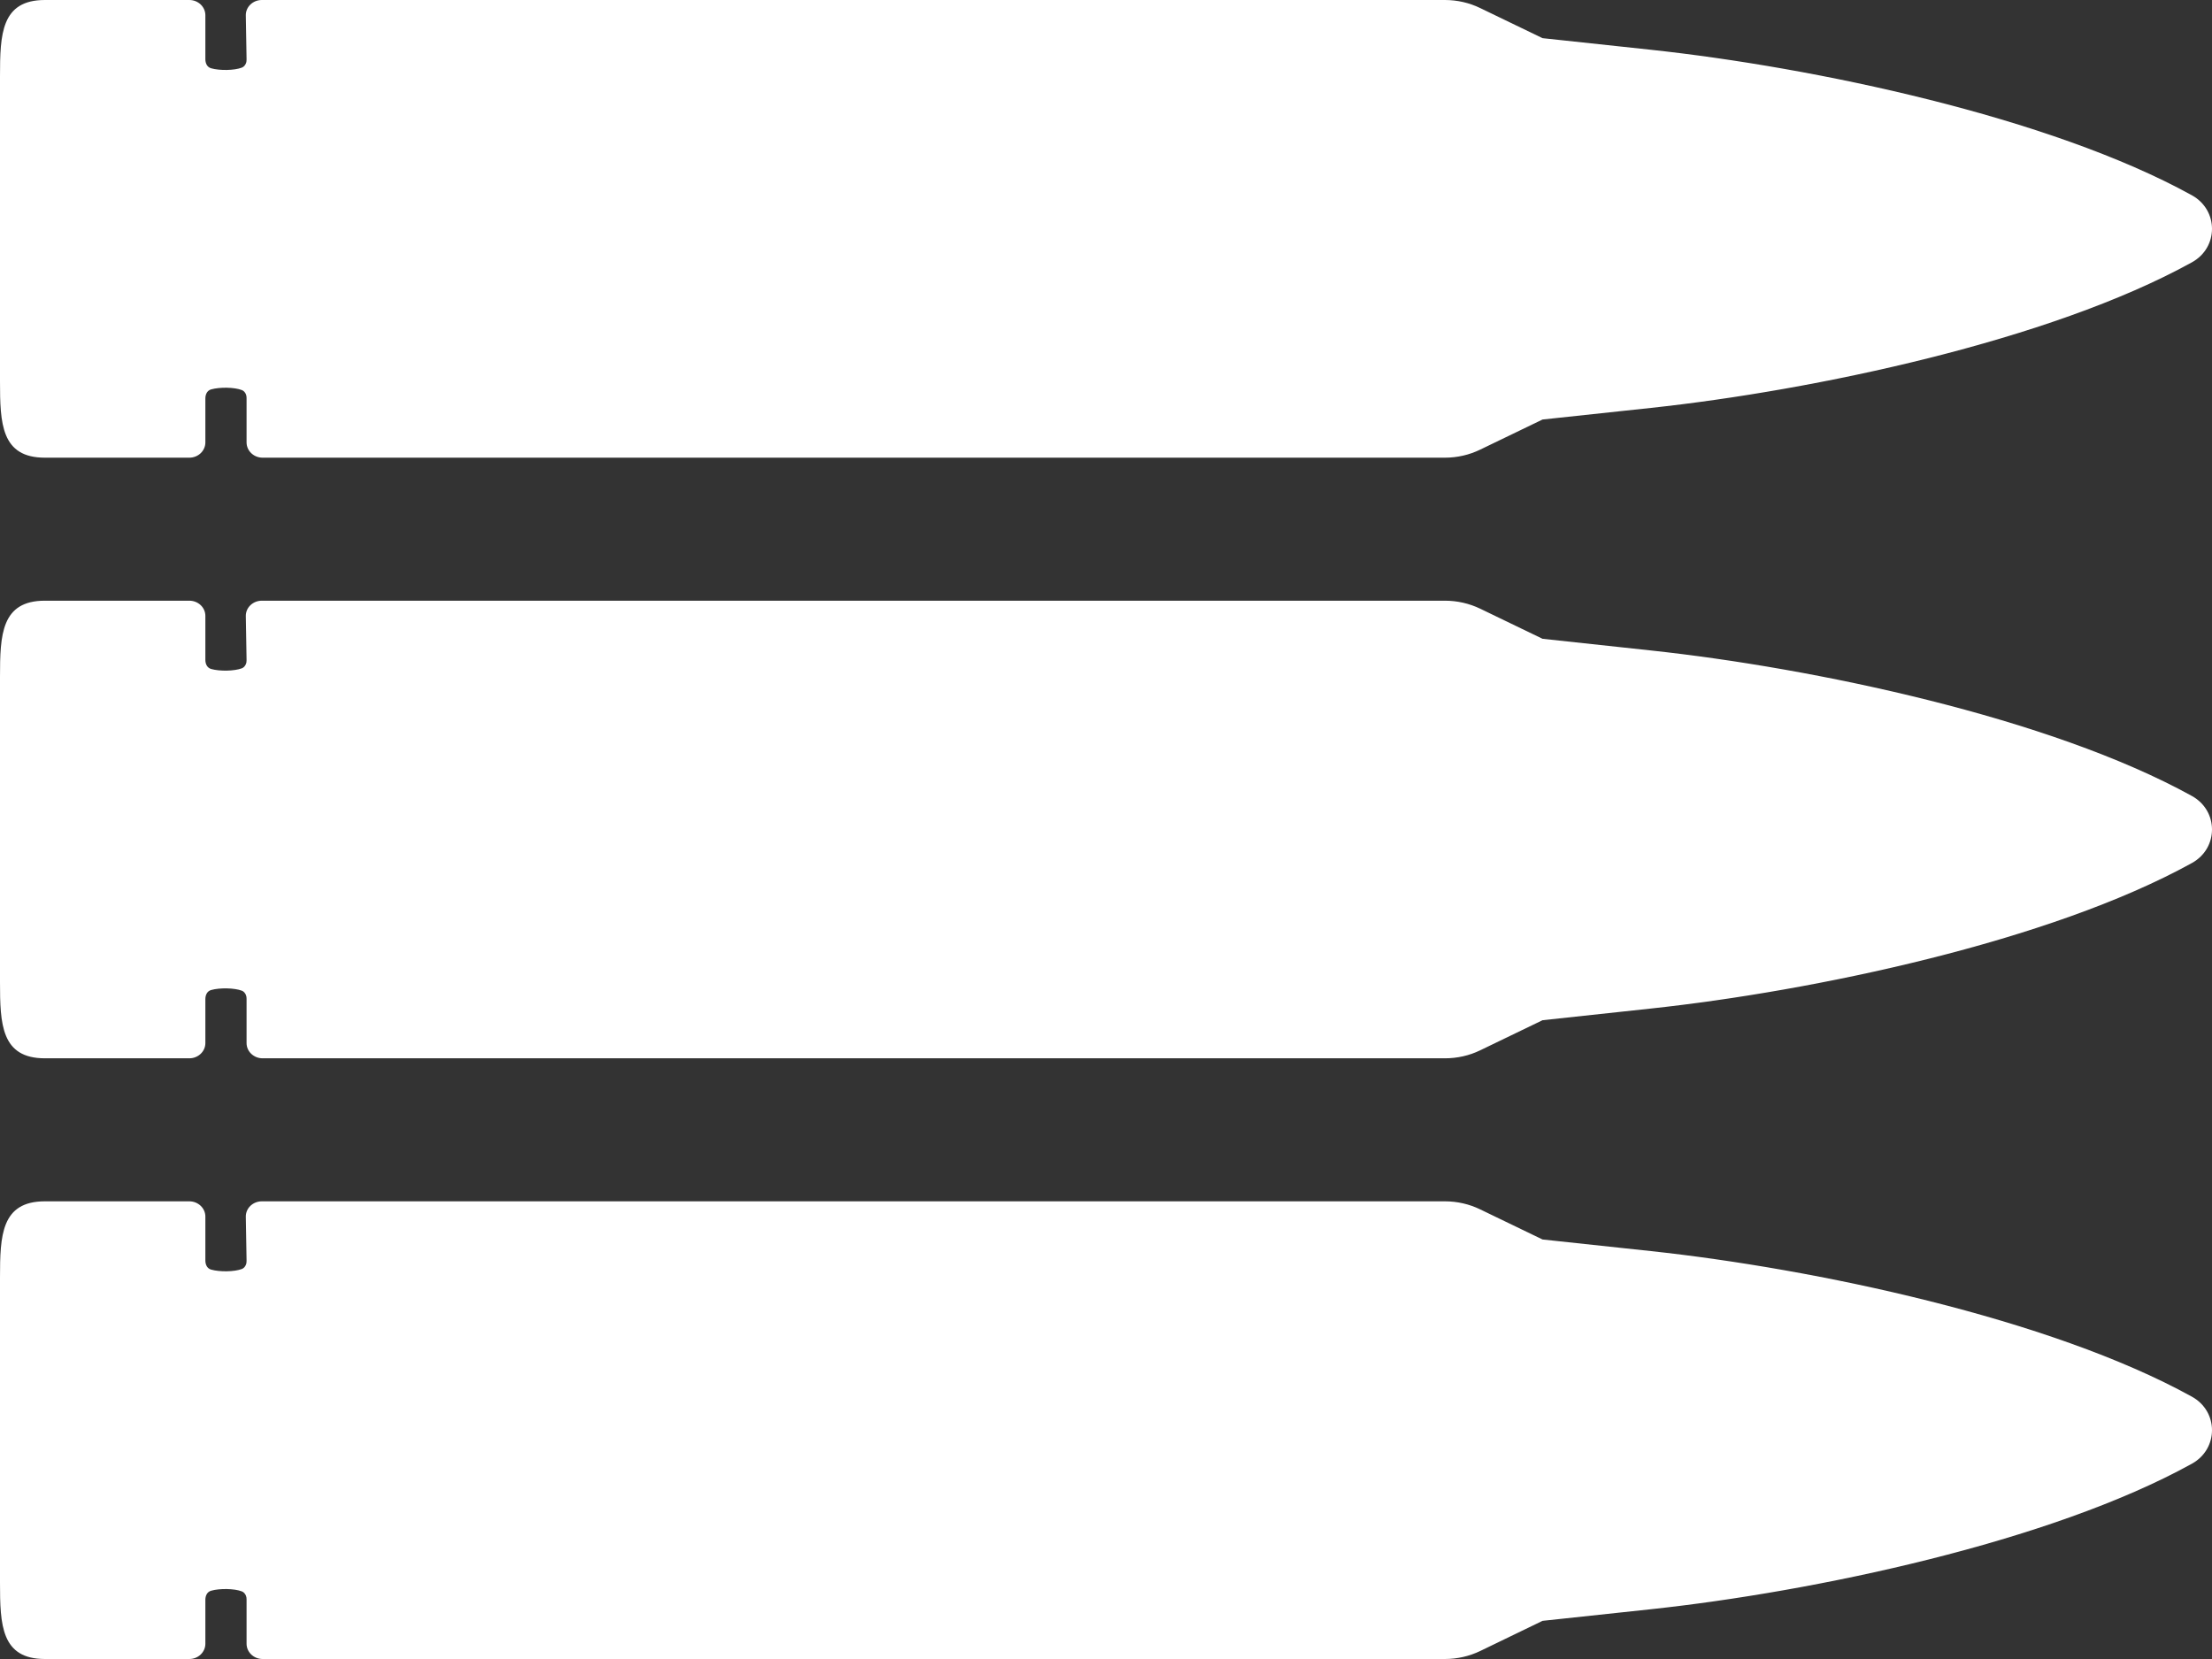 <svg width="32" height="24" viewBox="0 0 32 24" fill="none" xmlns="http://www.w3.org/2000/svg">
<rect x="0" y="0" width="32" height="24" fill="#333333" stroke="none"/>
<path d="M31.709 11.515C32.097 11.729 32.097 12.271 31.709 12.485C29.653 13.621 26.236 14.337 23.883 14.59L22.315 14.759L21.414 15.194C21.256 15.271 21.081 15.31 20.904 15.31L3.799 15.31C3.671 15.31 3.567 15.211 3.567 15.09V14.448C3.567 14.43 3.565 14.412 3.558 14.395C3.546 14.367 3.528 14.343 3.499 14.332C3.39 14.291 3.18 14.287 3.055 14.322C2.996 14.338 2.971 14.395 2.971 14.453V15.09C2.971 15.211 2.867 15.31 2.739 15.31H0.649C0.018 15.31 -2.75895e-08 14.816 0 14.207L1.99823e-07 9.793C2.27412e-07 9.184 0.018 8.69 0.649 8.69L2.739 8.69C2.867 8.69 2.971 8.788 2.971 8.91V9.547C2.971 9.605 2.996 9.661 3.055 9.678C3.18 9.713 3.39 9.709 3.499 9.668C3.527 9.657 3.546 9.634 3.557 9.607C3.565 9.589 3.567 9.569 3.567 9.55L3.556 8.914C3.553 8.791 3.658 8.69 3.788 8.69L20.904 8.69C21.081 8.69 21.256 8.73 21.414 8.806L22.315 9.241L23.883 9.41C26.236 9.663 29.653 10.379 31.709 11.515Z" fill="white"/>
<path d="M31.709 20.205C32.097 20.419 32.097 20.96 31.709 21.175C29.653 22.311 26.236 23.027 23.883 23.28L22.315 23.448L21.414 23.884C21.256 23.96 21.081 24 20.904 24L3.799 24C3.671 24 3.567 23.901 3.567 23.779V23.138C3.567 23.12 3.565 23.101 3.558 23.084C3.546 23.057 3.528 23.033 3.499 23.022C3.39 22.98 3.18 22.977 3.055 23.012C2.996 23.028 2.971 23.085 2.971 23.143V23.779C2.971 23.901 2.867 24 2.739 24H0.649C0.018 24 -2.75895e-08 23.506 0 22.897L1.99823e-07 18.483C2.27412e-07 17.873 0.018 17.379 0.649 17.379L2.739 17.379C2.867 17.379 2.971 17.478 2.971 17.6V18.236C2.971 18.294 2.996 18.351 3.055 18.367C3.18 18.402 3.39 18.399 3.499 18.358C3.527 18.347 3.546 18.324 3.557 18.297C3.565 18.279 3.567 18.259 3.567 18.239L3.556 17.604C3.553 17.48 3.658 17.379 3.788 17.379L20.904 17.379C21.081 17.379 21.256 17.419 21.414 17.496L22.315 17.931L23.883 18.099C26.236 18.352 29.653 19.069 31.709 20.205Z" fill="white"/>
<path d="M31.709 2.825C32.097 3.04 32.097 3.581 31.709 3.795C29.653 4.931 26.236 5.648 23.883 5.901L22.315 6.069L21.414 6.504C21.256 6.581 21.081 6.621 20.904 6.621H3.799C3.671 6.621 3.567 6.522 3.567 6.4V5.759C3.567 5.74 3.565 5.722 3.558 5.705C3.546 5.677 3.528 5.654 3.499 5.643C3.39 5.601 3.18 5.598 3.055 5.633C2.996 5.649 2.971 5.706 2.971 5.764V6.4C2.971 6.522 2.867 6.621 2.739 6.621H0.649C0.018 6.621 -2.75895e-08 6.127 0 5.517L1.99823e-07 1.103C2.27412e-07 0.494 0.018 3.26679e-05 0.649 3.26945e-05L2.739 2.83094e-06C2.867 9.98345e-07 2.971 0.099 2.971 0.221V0.857C2.971 0.915 2.996 0.972 3.055 0.988C3.18 1.023 3.39 1.02 3.499 0.978C3.527 0.967 3.546 0.944 3.557 0.918C3.565 0.9 3.567 0.88 3.567 0.86L3.556 0.224C3.553 0.101 3.658 -2.54341e-07 3.788 0L20.904 3.35493e-05C21.081 3.35568e-05 21.256 0.04 21.414 0.117L22.315 0.552L23.883 0.72C26.236 0.973 29.653 1.69 31.709 2.825Z" fill="white"/>
</svg>
